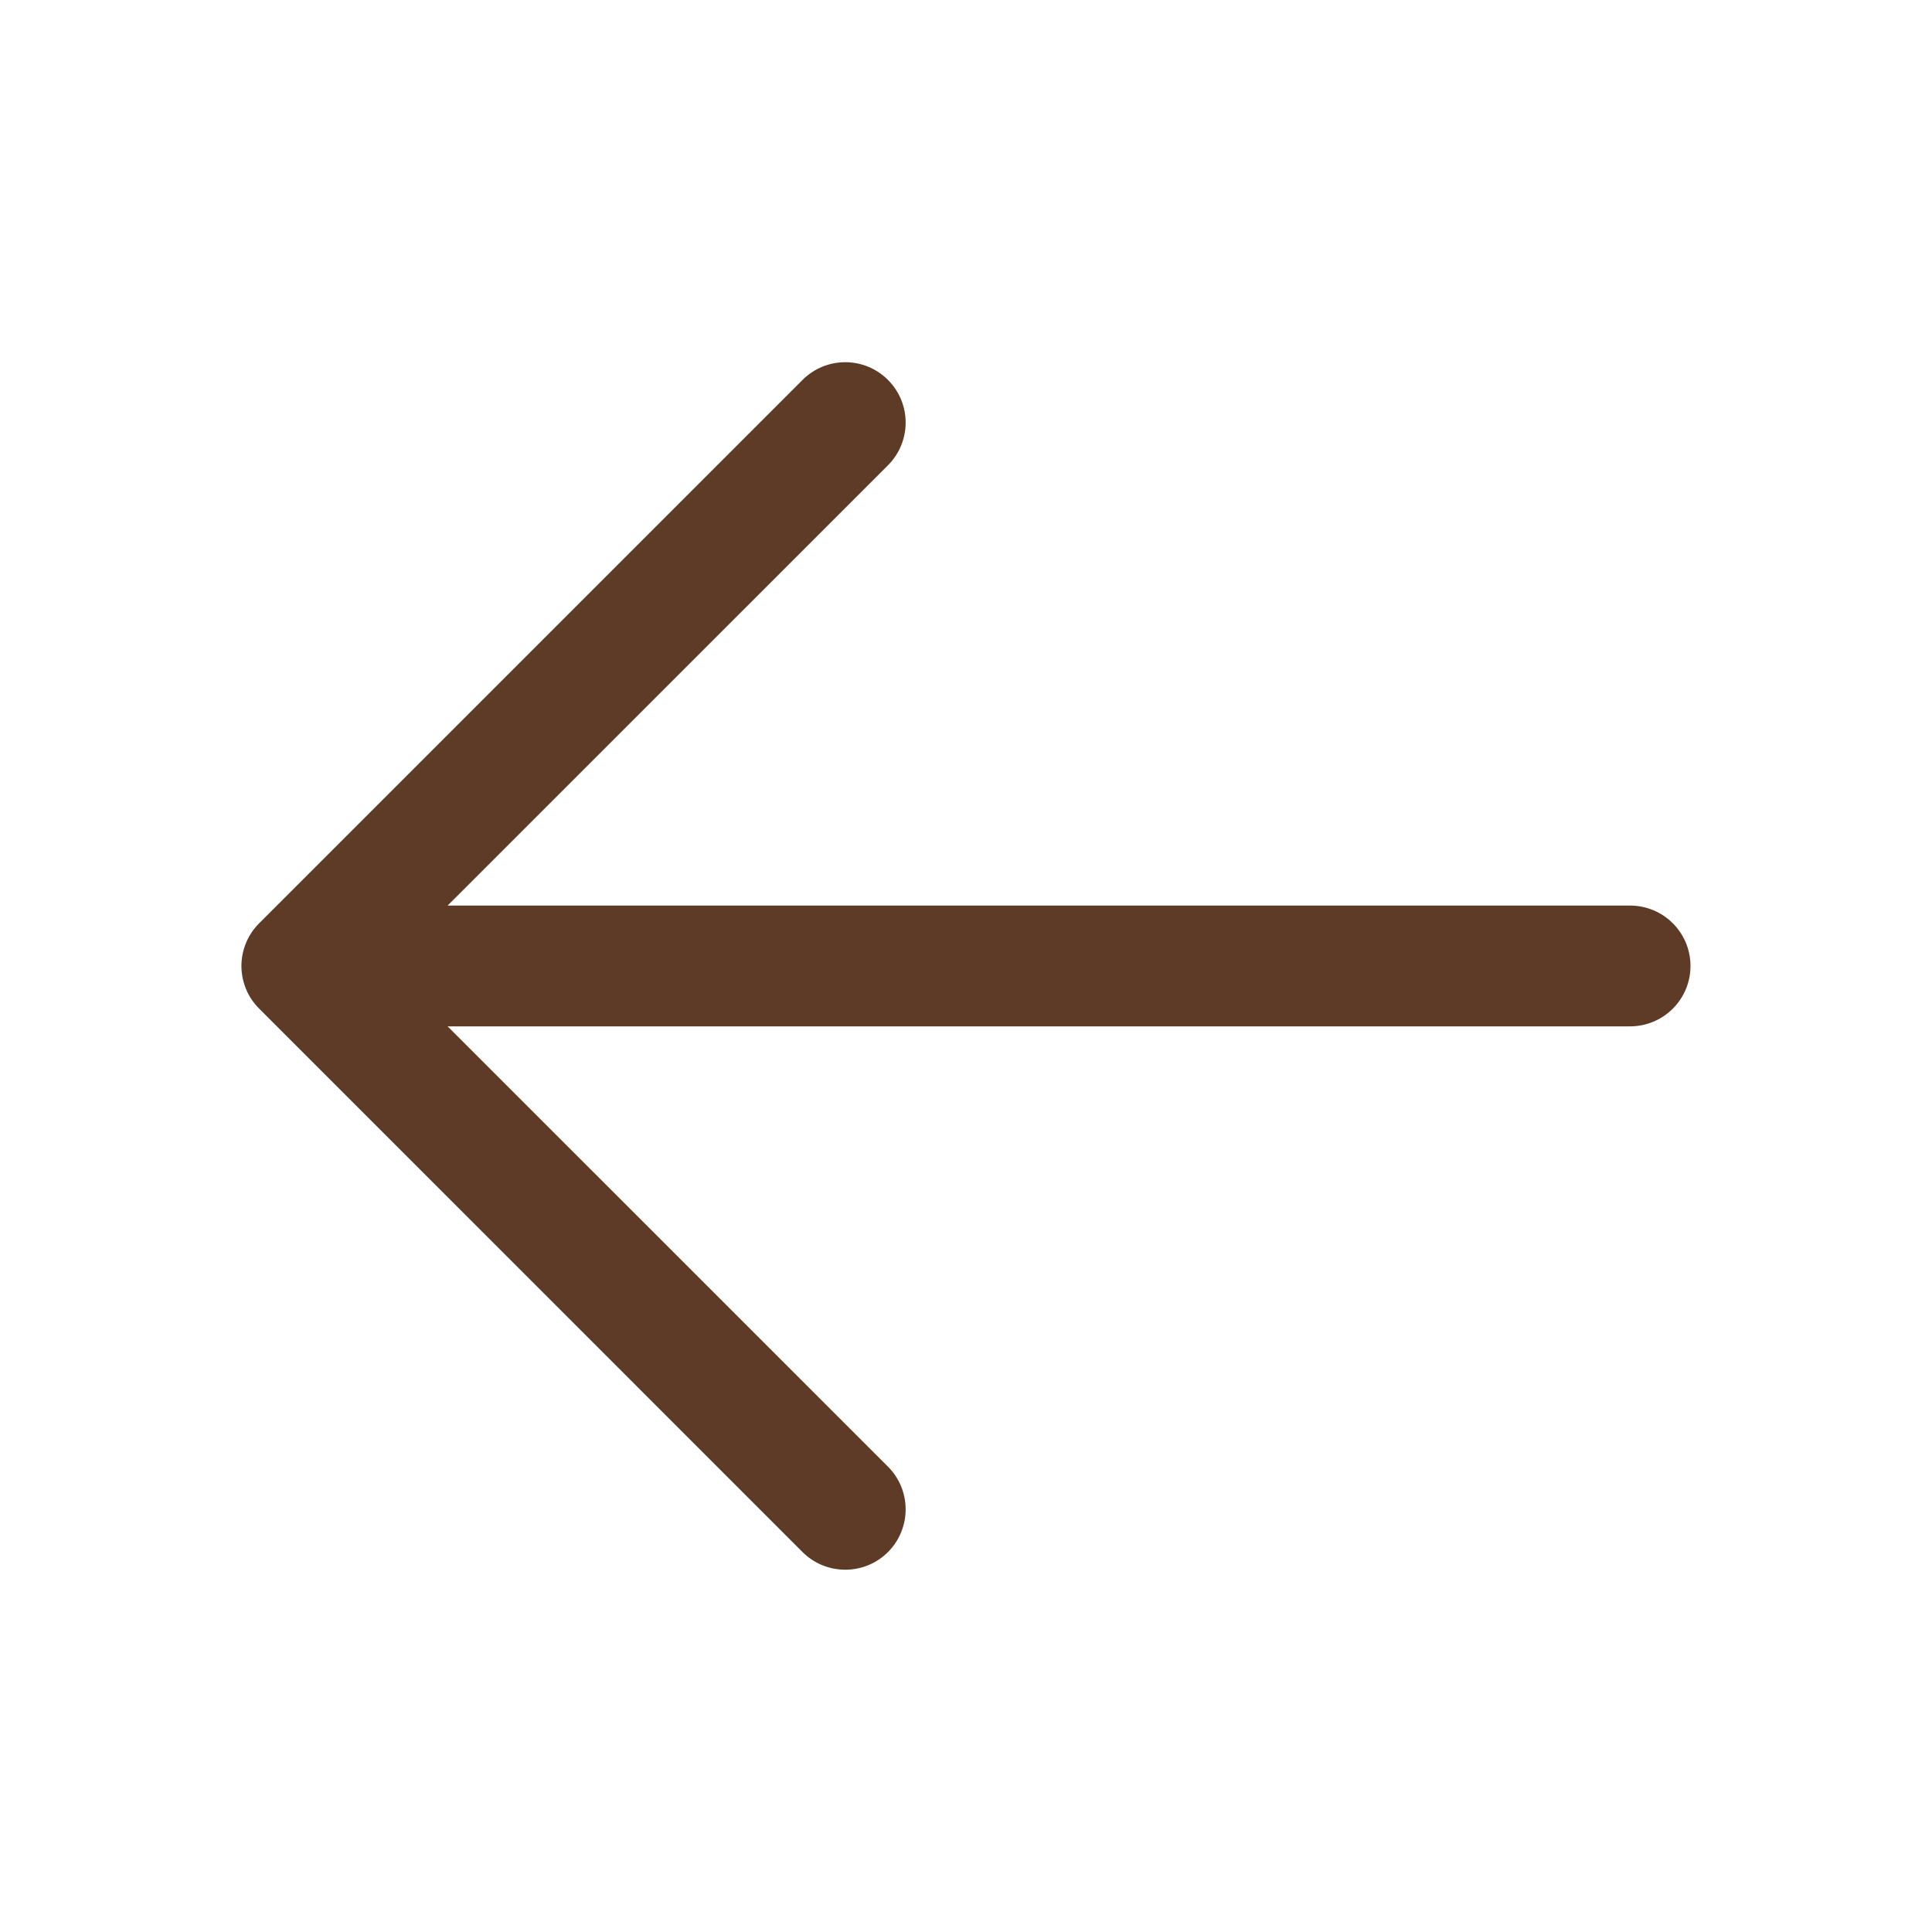 <svg width="25" height="25" viewBox="0 0 25 25" fill="none" xmlns="http://www.w3.org/2000/svg">
<path d="M3.354 11.947L10.385 4.916C10.531 4.769 10.73 4.687 10.938 4.687C11.145 4.687 11.344 4.769 11.49 4.916C11.637 5.062 11.719 5.261 11.719 5.468C11.719 5.676 11.637 5.874 11.49 6.021L5.792 11.718L21.094 11.718C21.301 11.718 21.5 11.801 21.646 11.947C21.793 12.094 21.875 12.292 21.875 12.5C21.875 12.707 21.793 12.905 21.646 13.052C21.5 13.198 21.301 13.281 21.094 13.281L5.792 13.281L11.49 18.978C11.637 19.125 11.719 19.323 11.719 19.531C11.719 19.738 11.637 19.937 11.49 20.084C11.344 20.23 11.145 20.312 10.938 20.312C10.73 20.312 10.531 20.23 10.385 20.084L3.354 13.052C3.281 12.98 3.223 12.894 3.184 12.799C3.145 12.704 3.124 12.602 3.124 12.5C3.124 12.397 3.145 12.295 3.184 12.2C3.223 12.106 3.281 12.019 3.354 11.947Z" fill="#5d3b26"/>
</svg>
